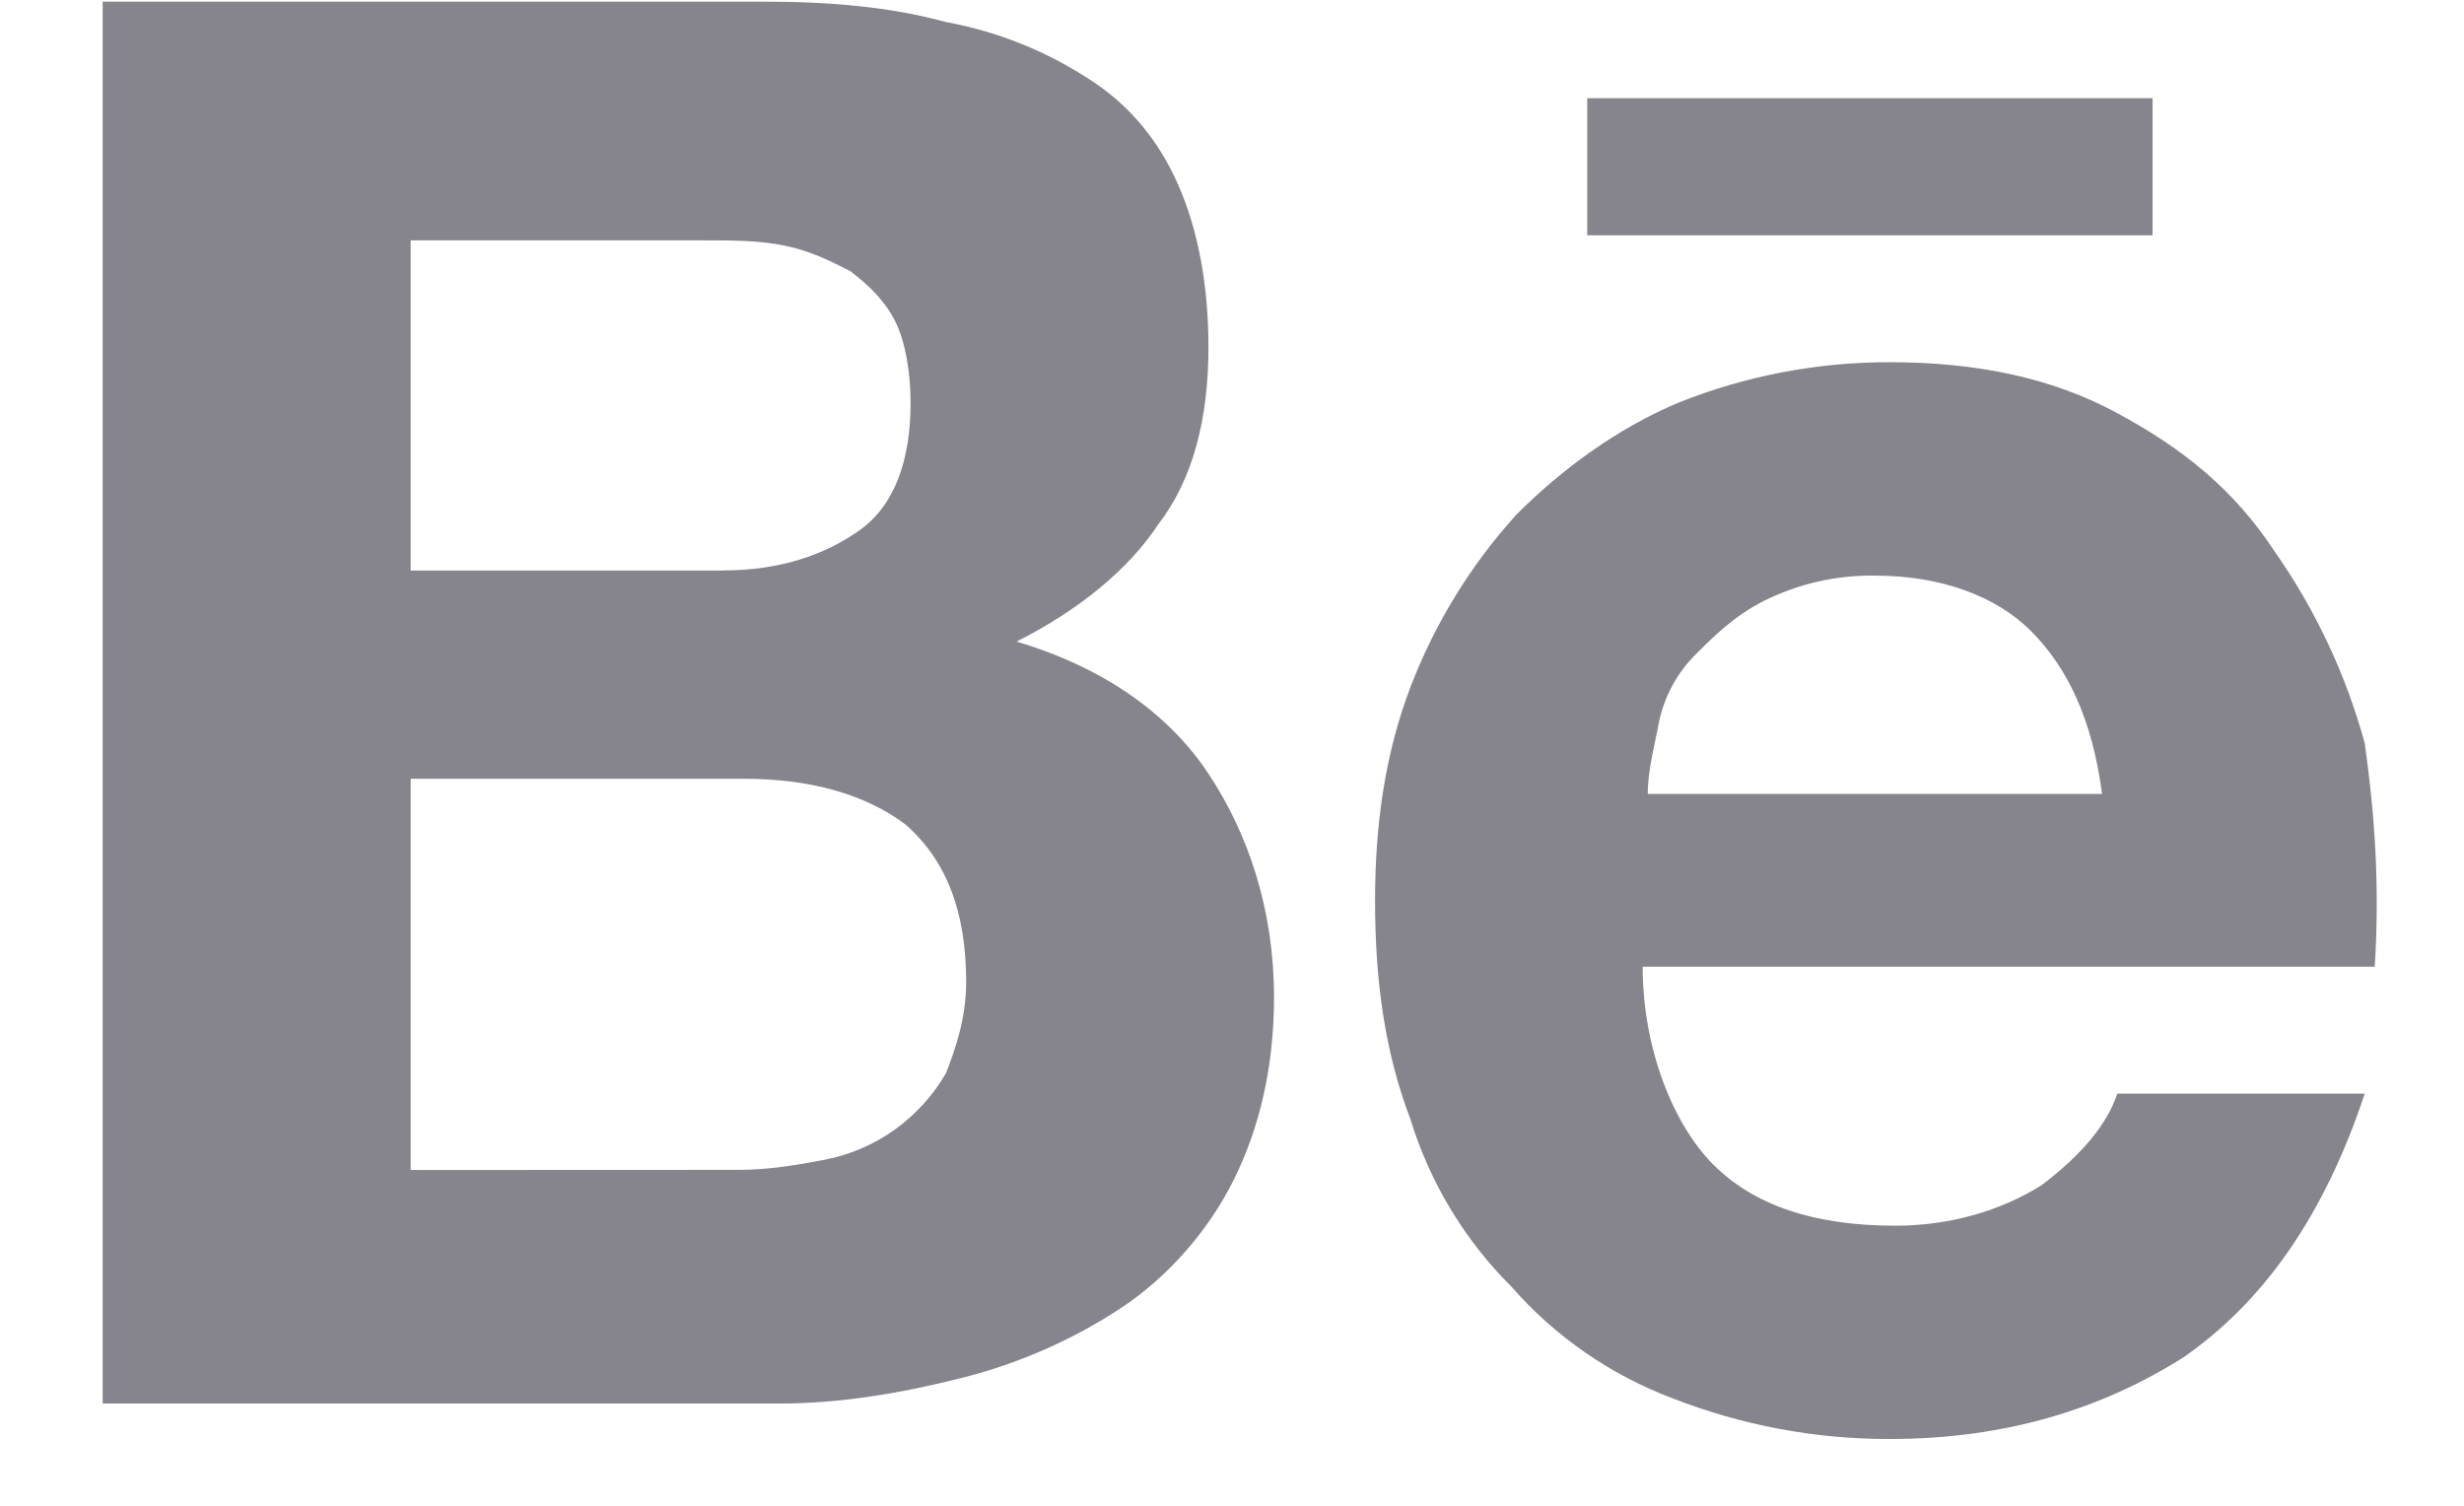<svg width="18" height="11" viewBox="0 0 18 11" fill="none" xmlns="http://www.w3.org/2000/svg">
<path d="M5.582 0.012C6.061 0.012 6.505 0.05 6.91 0.161C7.277 0.228 7.628 0.367 7.942 0.569C8.238 0.754 8.459 1.014 8.606 1.348C8.754 1.682 8.828 2.091 8.828 2.535C8.828 3.055 8.717 3.5 8.459 3.834C8.238 4.168 7.869 4.464 7.426 4.687C8.053 4.873 8.533 5.207 8.828 5.652C9.123 6.097 9.307 6.654 9.307 7.284C9.307 7.804 9.197 8.249 9.012 8.62C8.828 8.991 8.533 9.325 8.2 9.548C7.84 9.787 7.441 9.962 7.021 10.067C6.578 10.179 6.136 10.253 5.693 10.253H0.75V0.012H5.582ZM5.287 4.167C5.692 4.167 6.025 4.056 6.283 3.871C6.541 3.686 6.652 3.351 6.652 2.943C6.652 2.721 6.614 2.498 6.541 2.35C6.467 2.202 6.356 2.09 6.209 1.979C6.061 1.905 5.914 1.83 5.729 1.794C5.545 1.756 5.361 1.756 5.139 1.756H3V4.168H5.287L5.287 4.167ZM5.398 8.546C5.619 8.546 5.84 8.508 6.025 8.472C6.211 8.436 6.387 8.36 6.541 8.249C6.691 8.14 6.817 8.001 6.91 7.841C6.983 7.656 7.058 7.433 7.058 7.173C7.058 6.654 6.91 6.282 6.615 6.023C6.319 5.8 5.914 5.689 5.434 5.689H3V8.547L5.398 8.546ZM12.517 8.508C12.812 8.805 13.254 8.954 13.844 8.954C14.25 8.954 14.619 8.843 14.914 8.658C15.209 8.435 15.394 8.212 15.467 7.989H17.275C16.979 8.88 16.537 9.51 15.947 9.918C15.356 10.29 14.656 10.512 13.807 10.512C13.265 10.514 12.727 10.413 12.221 10.216C11.767 10.045 11.361 9.765 11.041 9.399C10.698 9.058 10.445 8.637 10.303 8.175C10.119 7.692 10.045 7.173 10.045 6.579C10.045 6.023 10.119 5.504 10.303 5.021C10.481 4.556 10.743 4.128 11.078 3.759C11.41 3.426 11.816 3.129 12.258 2.943C12.751 2.745 13.277 2.645 13.807 2.646C14.434 2.646 14.988 2.758 15.467 3.018C15.947 3.277 16.316 3.574 16.611 4.02C16.912 4.448 17.137 4.925 17.275 5.43C17.348 5.949 17.385 6.468 17.348 7.062H12C12 7.656 12.221 8.212 12.517 8.509V8.508ZM14.84 4.613C14.582 4.353 14.177 4.205 13.697 4.205C13.415 4.201 13.137 4.264 12.885 4.39C12.664 4.502 12.517 4.65 12.369 4.799C12.233 4.942 12.143 5.123 12.111 5.318C12.073 5.504 12.037 5.652 12.037 5.8H15.356C15.283 5.244 15.098 4.873 14.84 4.613ZM11.594 0.717H15.725V1.719H11.595V0.717H11.594Z" fill="#86848C"/>
</svg>
